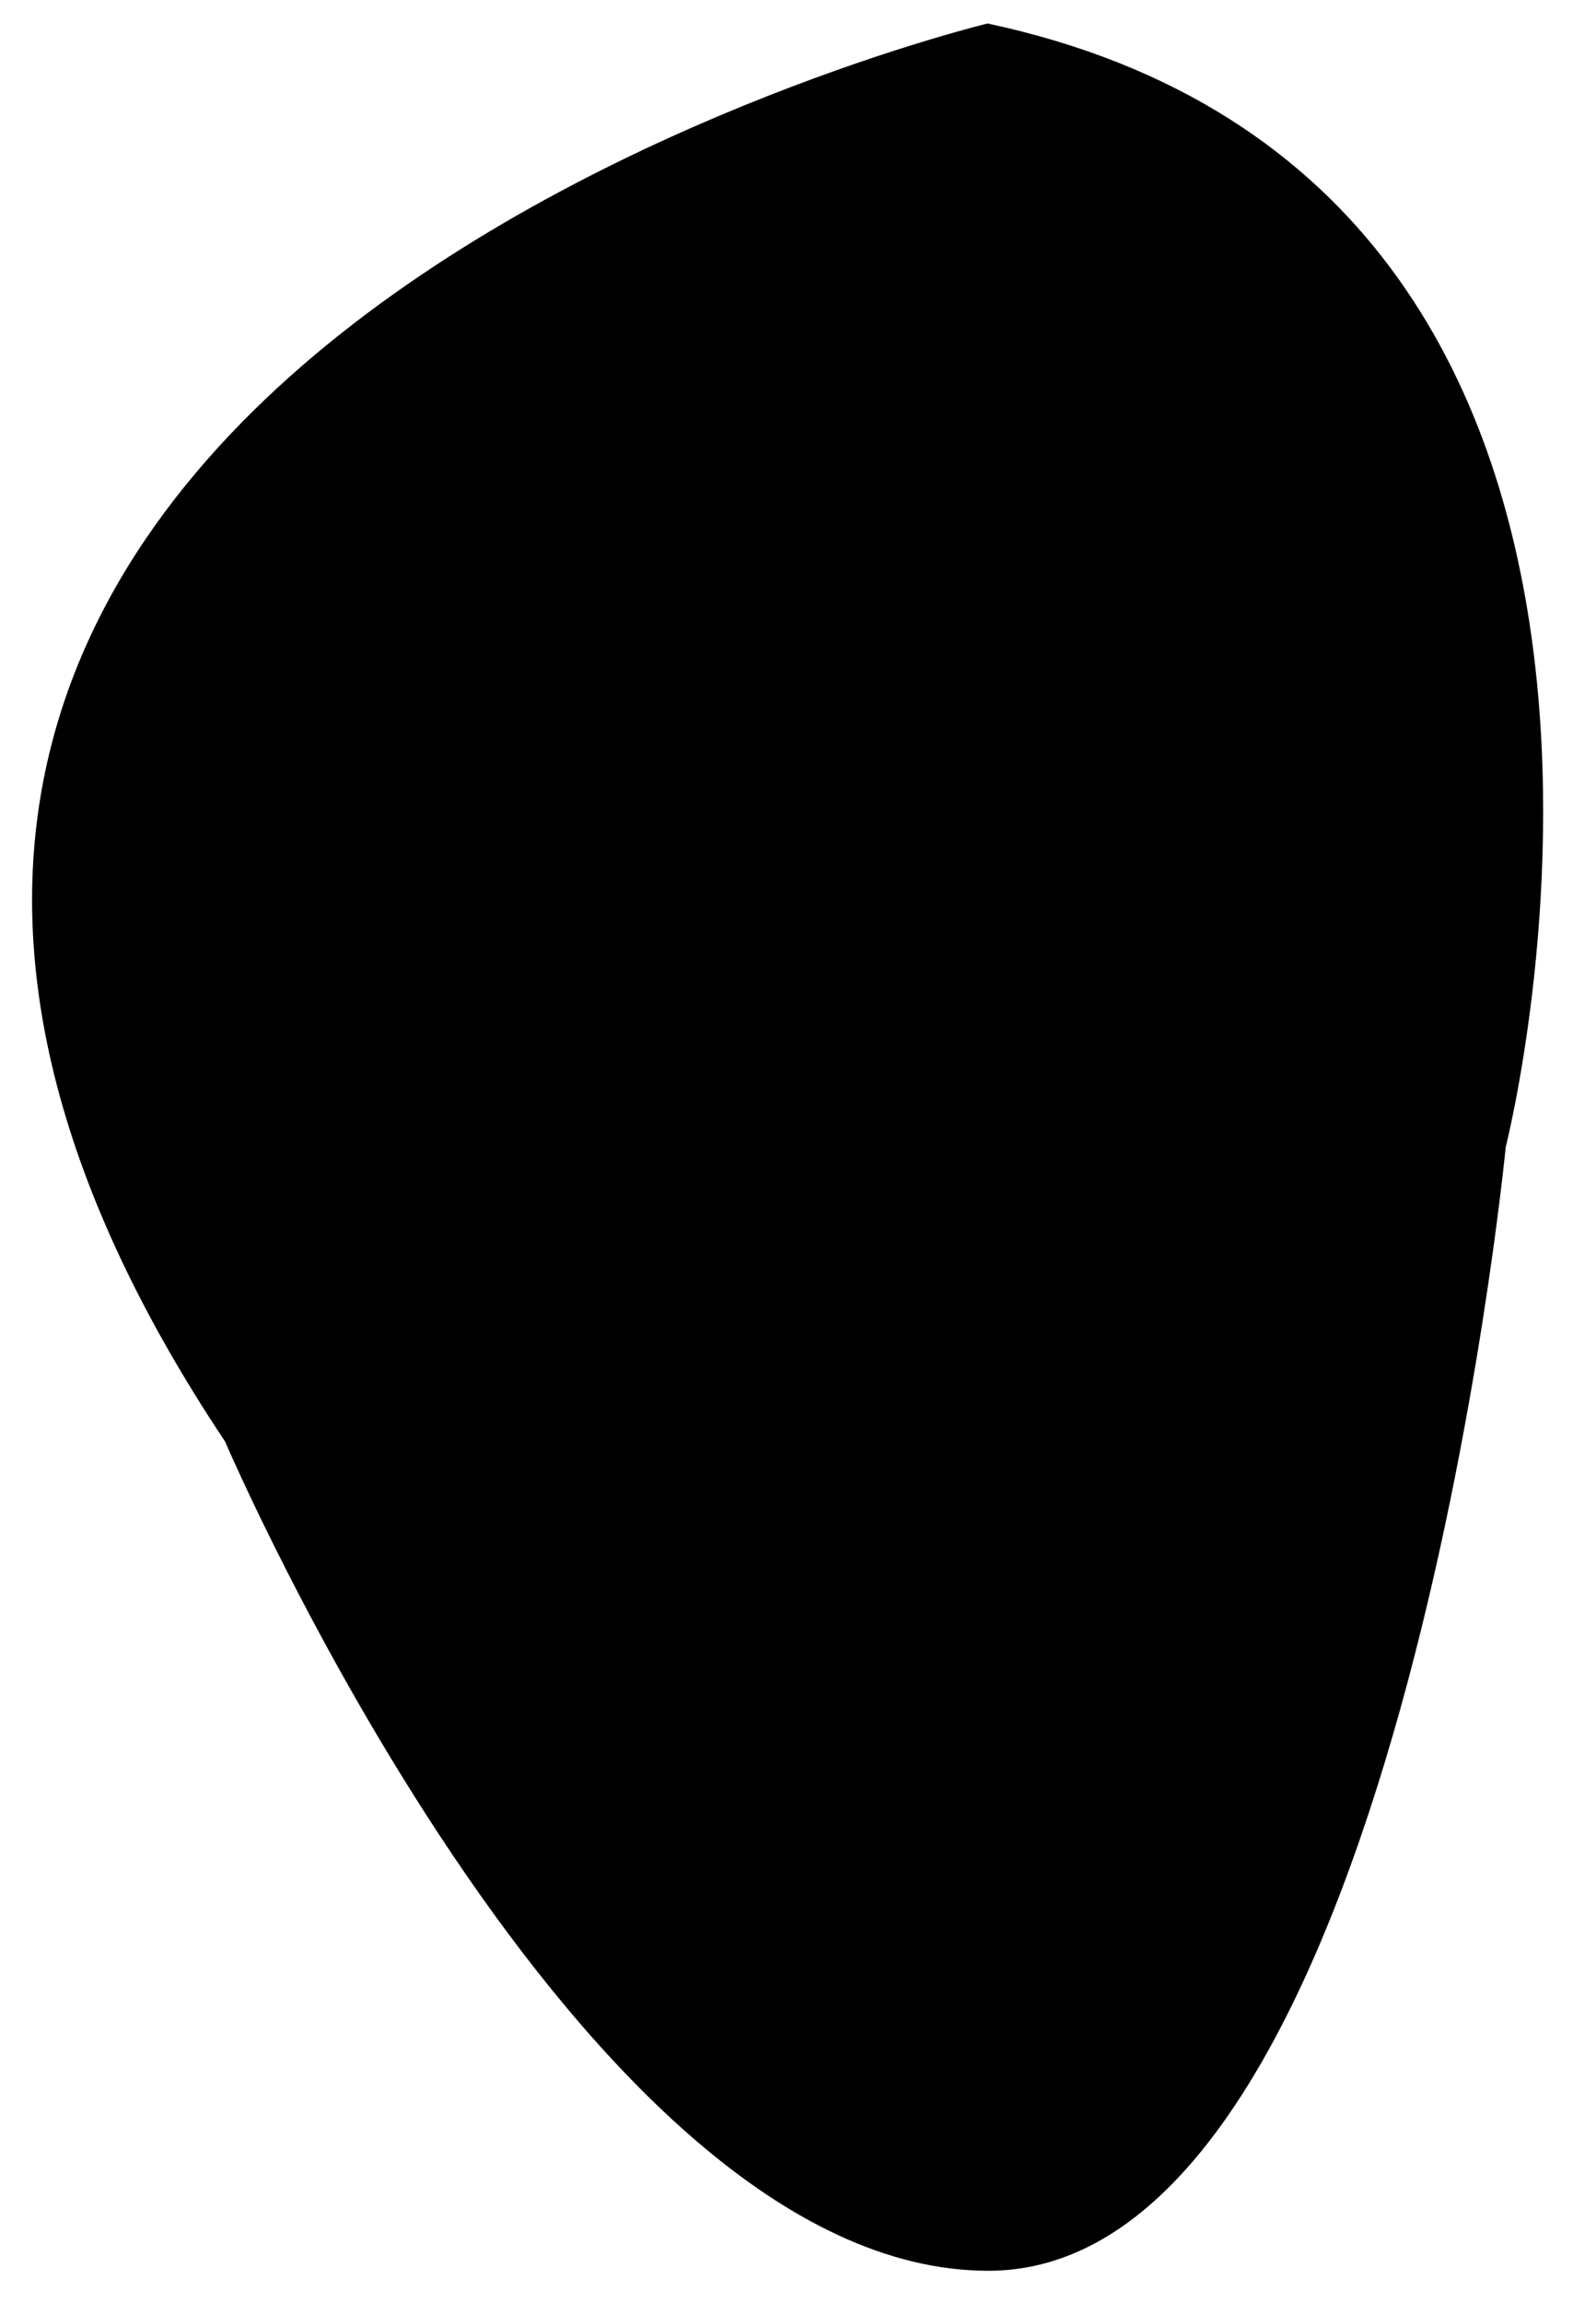 <?xml version="1.0" encoding="utf-8"?>
<!-- Generator: Adobe Illustrator 15.0.0, SVG Export Plug-In . SVG Version: 6.00 Build 0)  -->
<!DOCTYPE svg PUBLIC "-//W3C//DTD SVG 1.1//EN" "http://www.w3.org/Graphics/SVG/1.1/DTD/svg11.dtd">
<svg version="1.1" id="Layer_1" xmlns="http://www.w3.org/2000/svg" xmlns:xlink="http://www.w3.org/1999/xlink" x="0px" y="0px"
	 width="83.761px" height="120.797px" viewBox="0 0 83.761 120.797" enable-background="new 0 0 83.761 120.797"
	 xml:space="preserve">
<path d="M51.831,1.232c0,0-77.217,18.617-40.016,74.375c0,0,18.607,43.496,40.059,43.486c21.449-0.006,27.15-58.941,27.15-58.941
	S91.876,9.794,51.831,1.232"/>
</svg>
